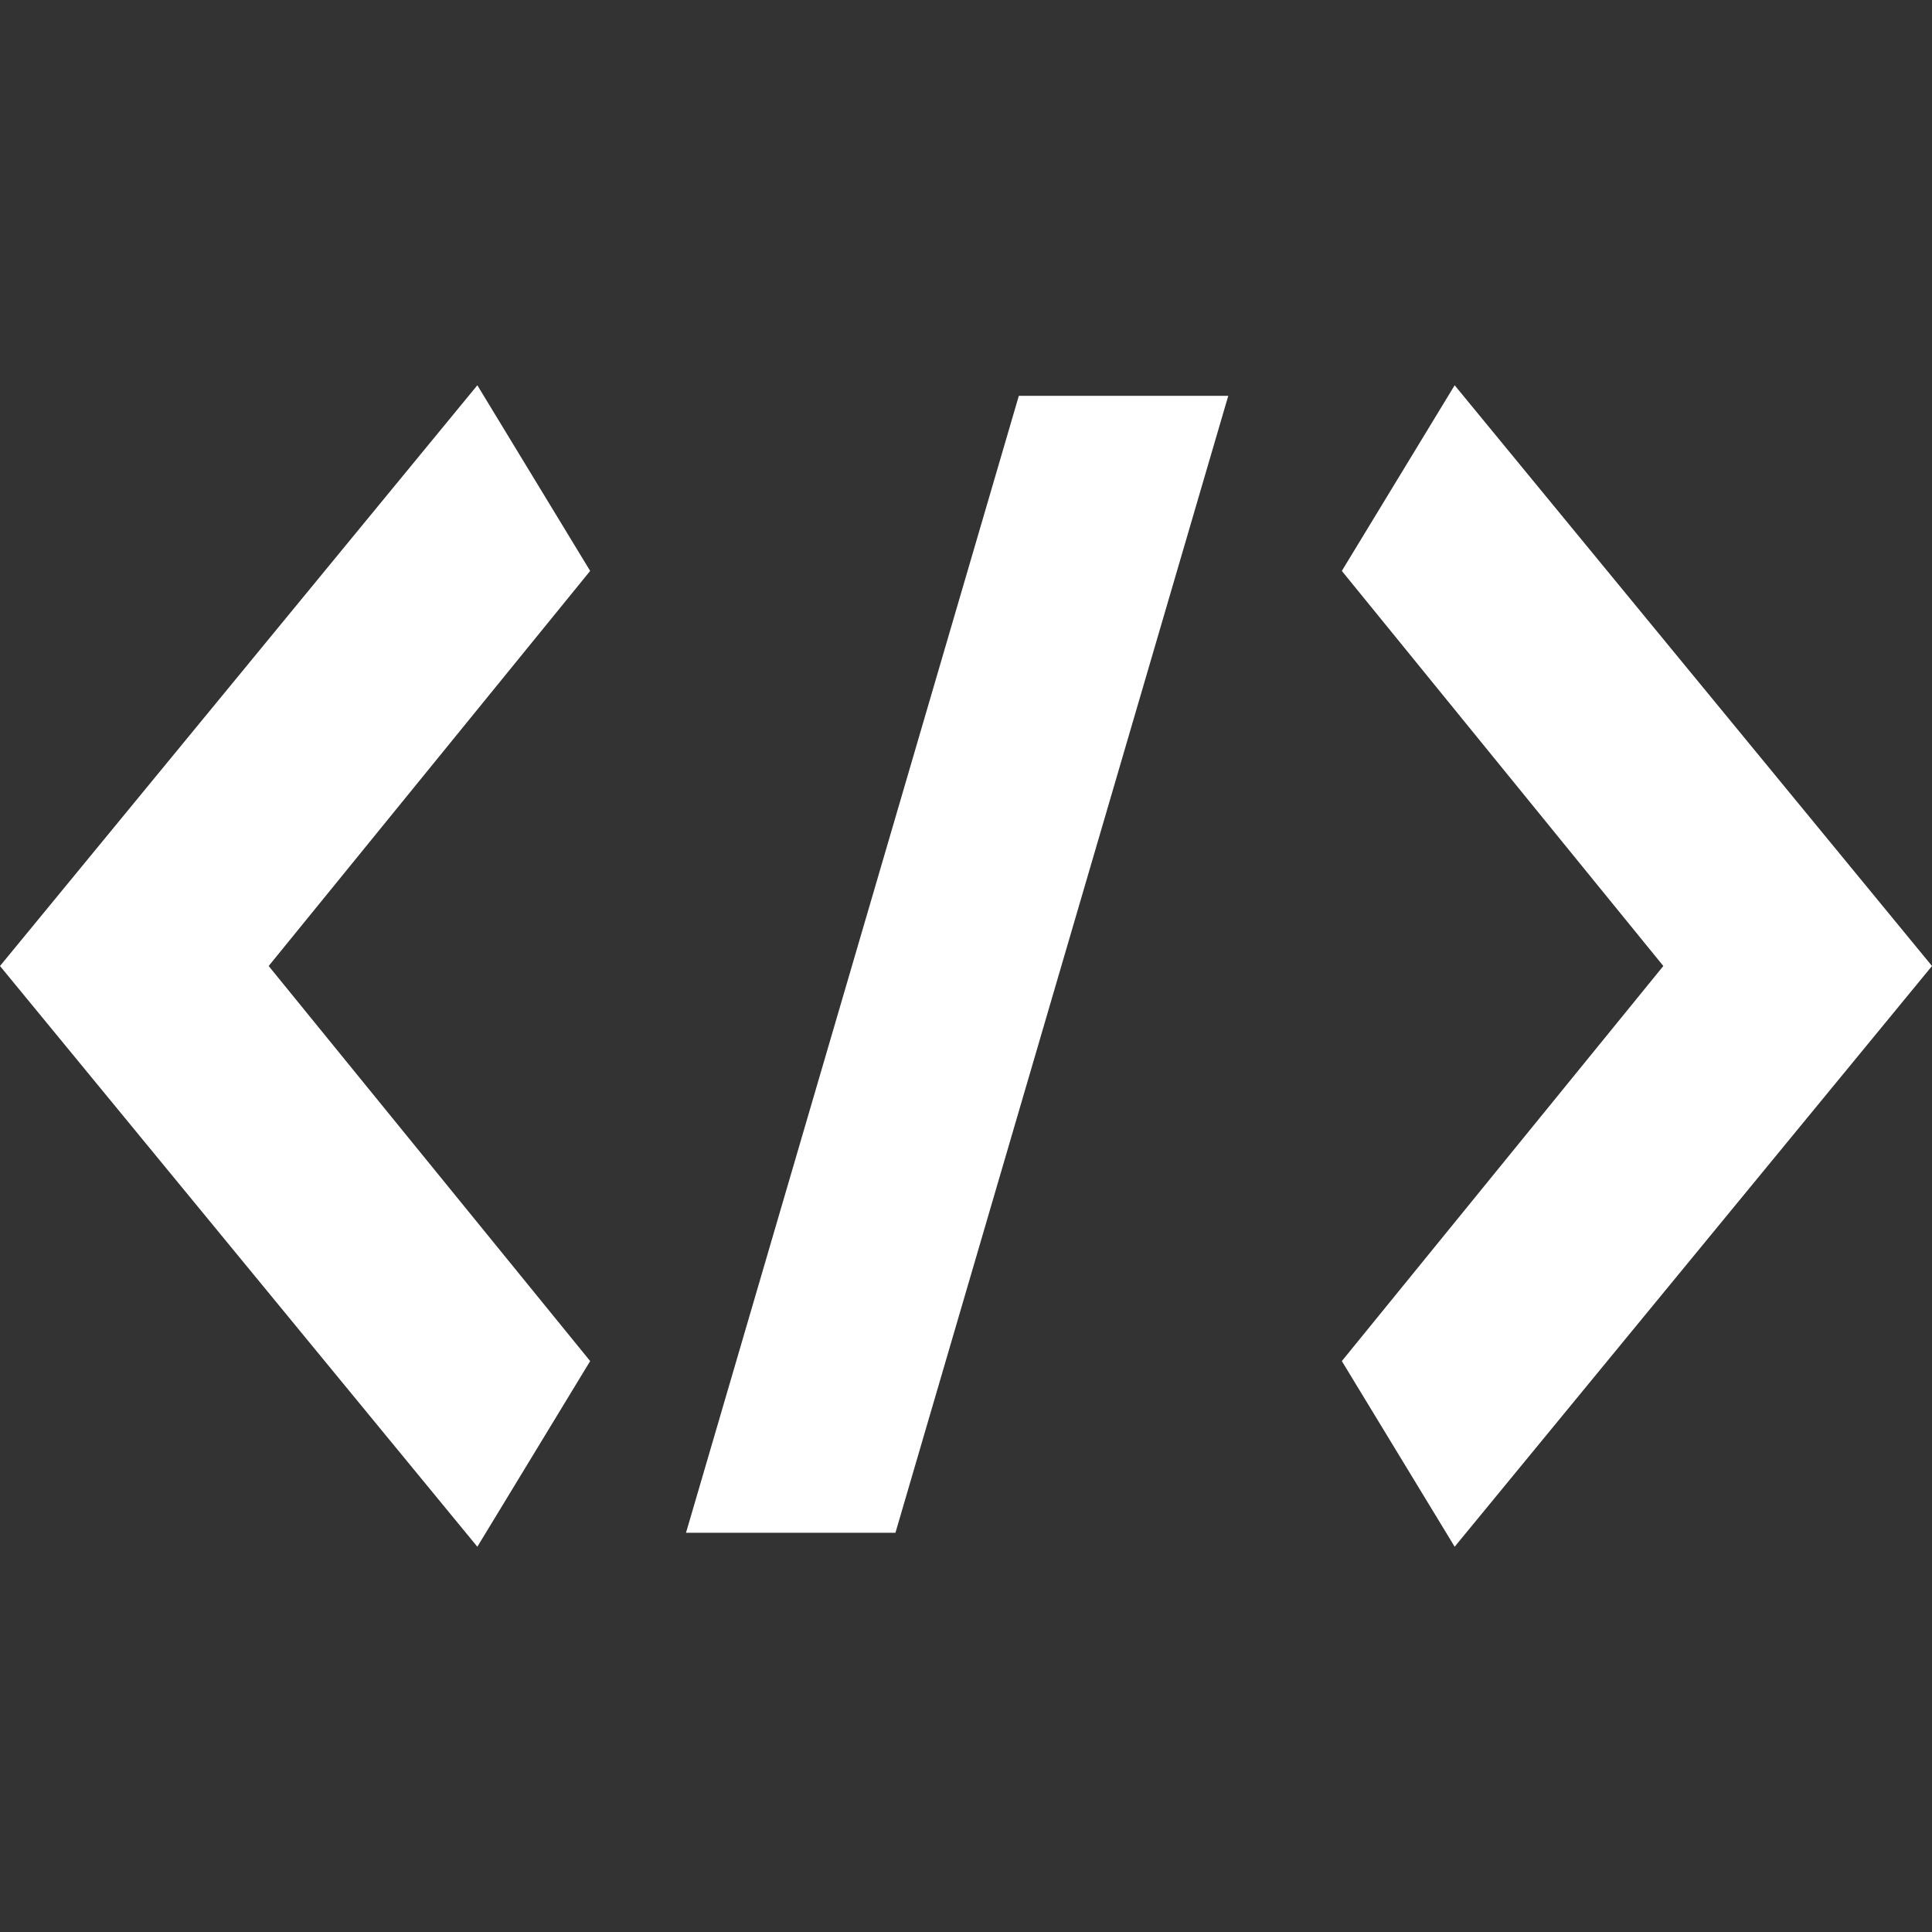 <?xml version="1.0" encoding="UTF-8" standalone="no"?>
<!-- Generator: Adobe Illustrator 24.1.1, SVG Export Plug-In . SVG Version: 6.00 Build 0)  -->

<svg
   version="1.1"
   id="Layer_1"
   x="0px"
   y="0px"
   viewBox="0 0 512 512"
   style="enable-background:new 0 0 512 512;"
   xml:space="preserve"
   sodipodi:docname="code.svg"
   inkscape:version="1.4 (86a8ad7, 2024-10-11)"
   xmlns:inkscape="http://www.inkscape.org/namespaces/inkscape"
   xmlns:sodipodi="http://sodipodi.sourceforge.net/DTD/sodipodi-0.dtd"
   xmlns="http://www.w3.org/2000/svg"
   xmlns:svg="http://www.w3.org/2000/svg"><rect x="0" y="0" width="512" height="512" fill="#333333" stroke="none"/><defs
   id="defs1" /><sodipodi:namedview
   id="namedview1"
   pagecolor="#ffffff"
   bordercolor="#000000"
   borderopacity="0.25"
   inkscape:showpageshadow="2"
   inkscape:pageopacity="0.0"
   inkscape:pagecheckerboard="0"
   inkscape:deskcolor="#d1d1d1"
   showgrid="false"
   inkscape:zoom="1.5917969"
   inkscape:cx="256"
   inkscape:cy="256"
   inkscape:window-width="1920"
   inkscape:window-height="1017"
   inkscape:window-x="-8"
   inkscape:window-y="-8"
   inkscape:window-maximized="1"
   inkscape:current-layer="Layer_1" />
<style
   type="text/css"
   id="style1">
	.st0{fill:#444444;}
</style>
<g
   id="g1"
   style="fill:#ffffff">
	<path
   class="st0"
   d="M126.5,102.1L0,256l126.5,153.9l29.9-49.2L71.2,256l85.2-104.7L126.5,102.1z M181.8,406.2h55.5l88.2-301.3   h-55.5L181.8,406.2z M385.5,102.1l-29.9,49.2L440.8,256l-85.2,104.7l29.9,49.2L512,256L385.5,102.1z"
   id="path1"
   style="fill:#ffffff" />
</g>
</svg>
